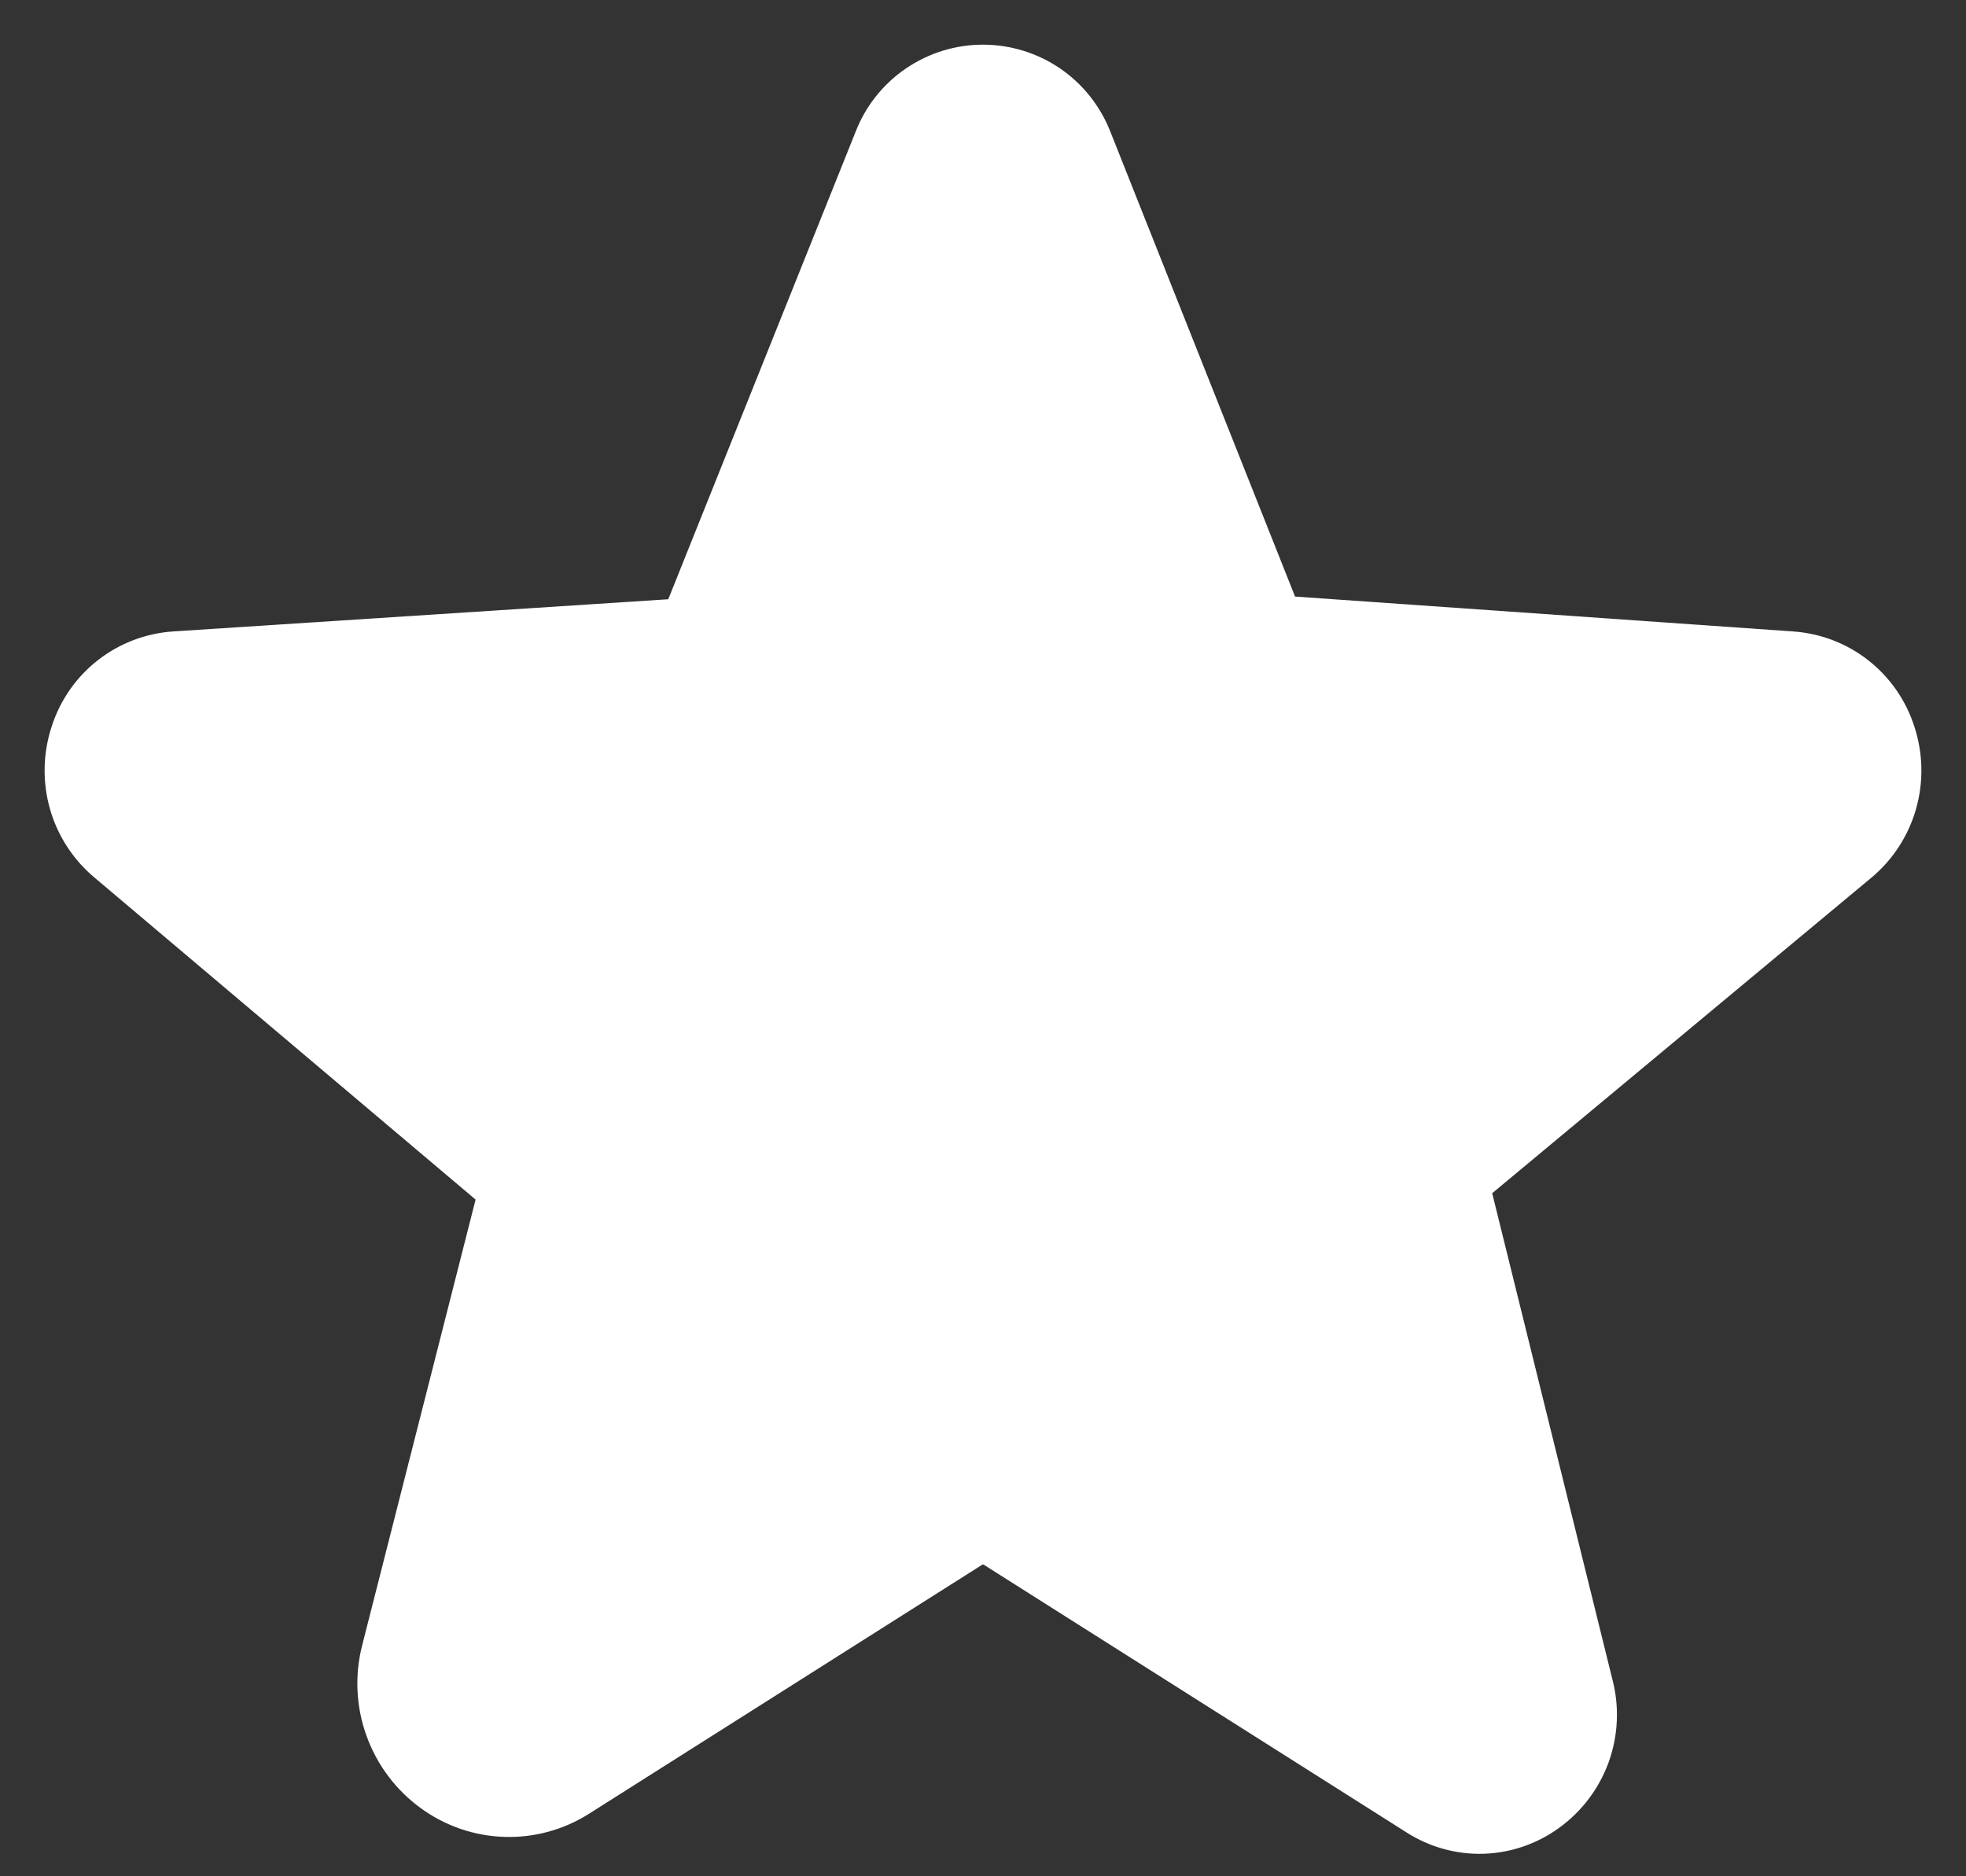<svg width="22" height="21" viewBox="0 0 22 21" fill="none" xmlns="http://www.w3.org/2000/svg">
<rect x="0" y="0" width="22" height="21" fill="#333333" stroke="none"/>
<path d="M21.422 8.132C21.328 7.838 21.148 7.579 20.905 7.389C20.662 7.199 20.367 7.087 20.059 7.067L14.492 6.677L12.426 1.476C12.314 1.189 12.118 0.941 11.864 0.767C11.609 0.593 11.308 0.5 10.999 0.5H10.998C10.69 0.5 10.389 0.594 10.135 0.768C9.881 0.942 9.685 1.189 9.574 1.476L7.478 6.707L1.941 7.067C1.633 7.087 1.338 7.199 1.095 7.389C0.852 7.579 0.672 7.838 0.578 8.132C0.48 8.43 0.473 8.751 0.559 9.054C0.645 9.356 0.82 9.625 1.062 9.826L5.322 13.426L4.054 18.41C3.967 18.746 3.983 19.1 4.101 19.427C4.218 19.753 4.431 20.037 4.712 20.24C4.984 20.437 5.308 20.549 5.644 20.559C5.979 20.57 6.31 20.479 6.593 20.299L10.988 17.515C10.993 17.51 10.999 17.507 11.012 17.515L15.741 20.51C15.998 20.674 16.298 20.757 16.602 20.748C16.907 20.738 17.201 20.637 17.448 20.457C17.702 20.273 17.895 20.017 18.002 19.721C18.108 19.425 18.123 19.104 18.044 18.8L16.698 13.355L20.938 9.826C21.18 9.625 21.355 9.356 21.441 9.054C21.527 8.751 21.52 8.43 21.422 8.132Z" fill="white"/>
</svg>
